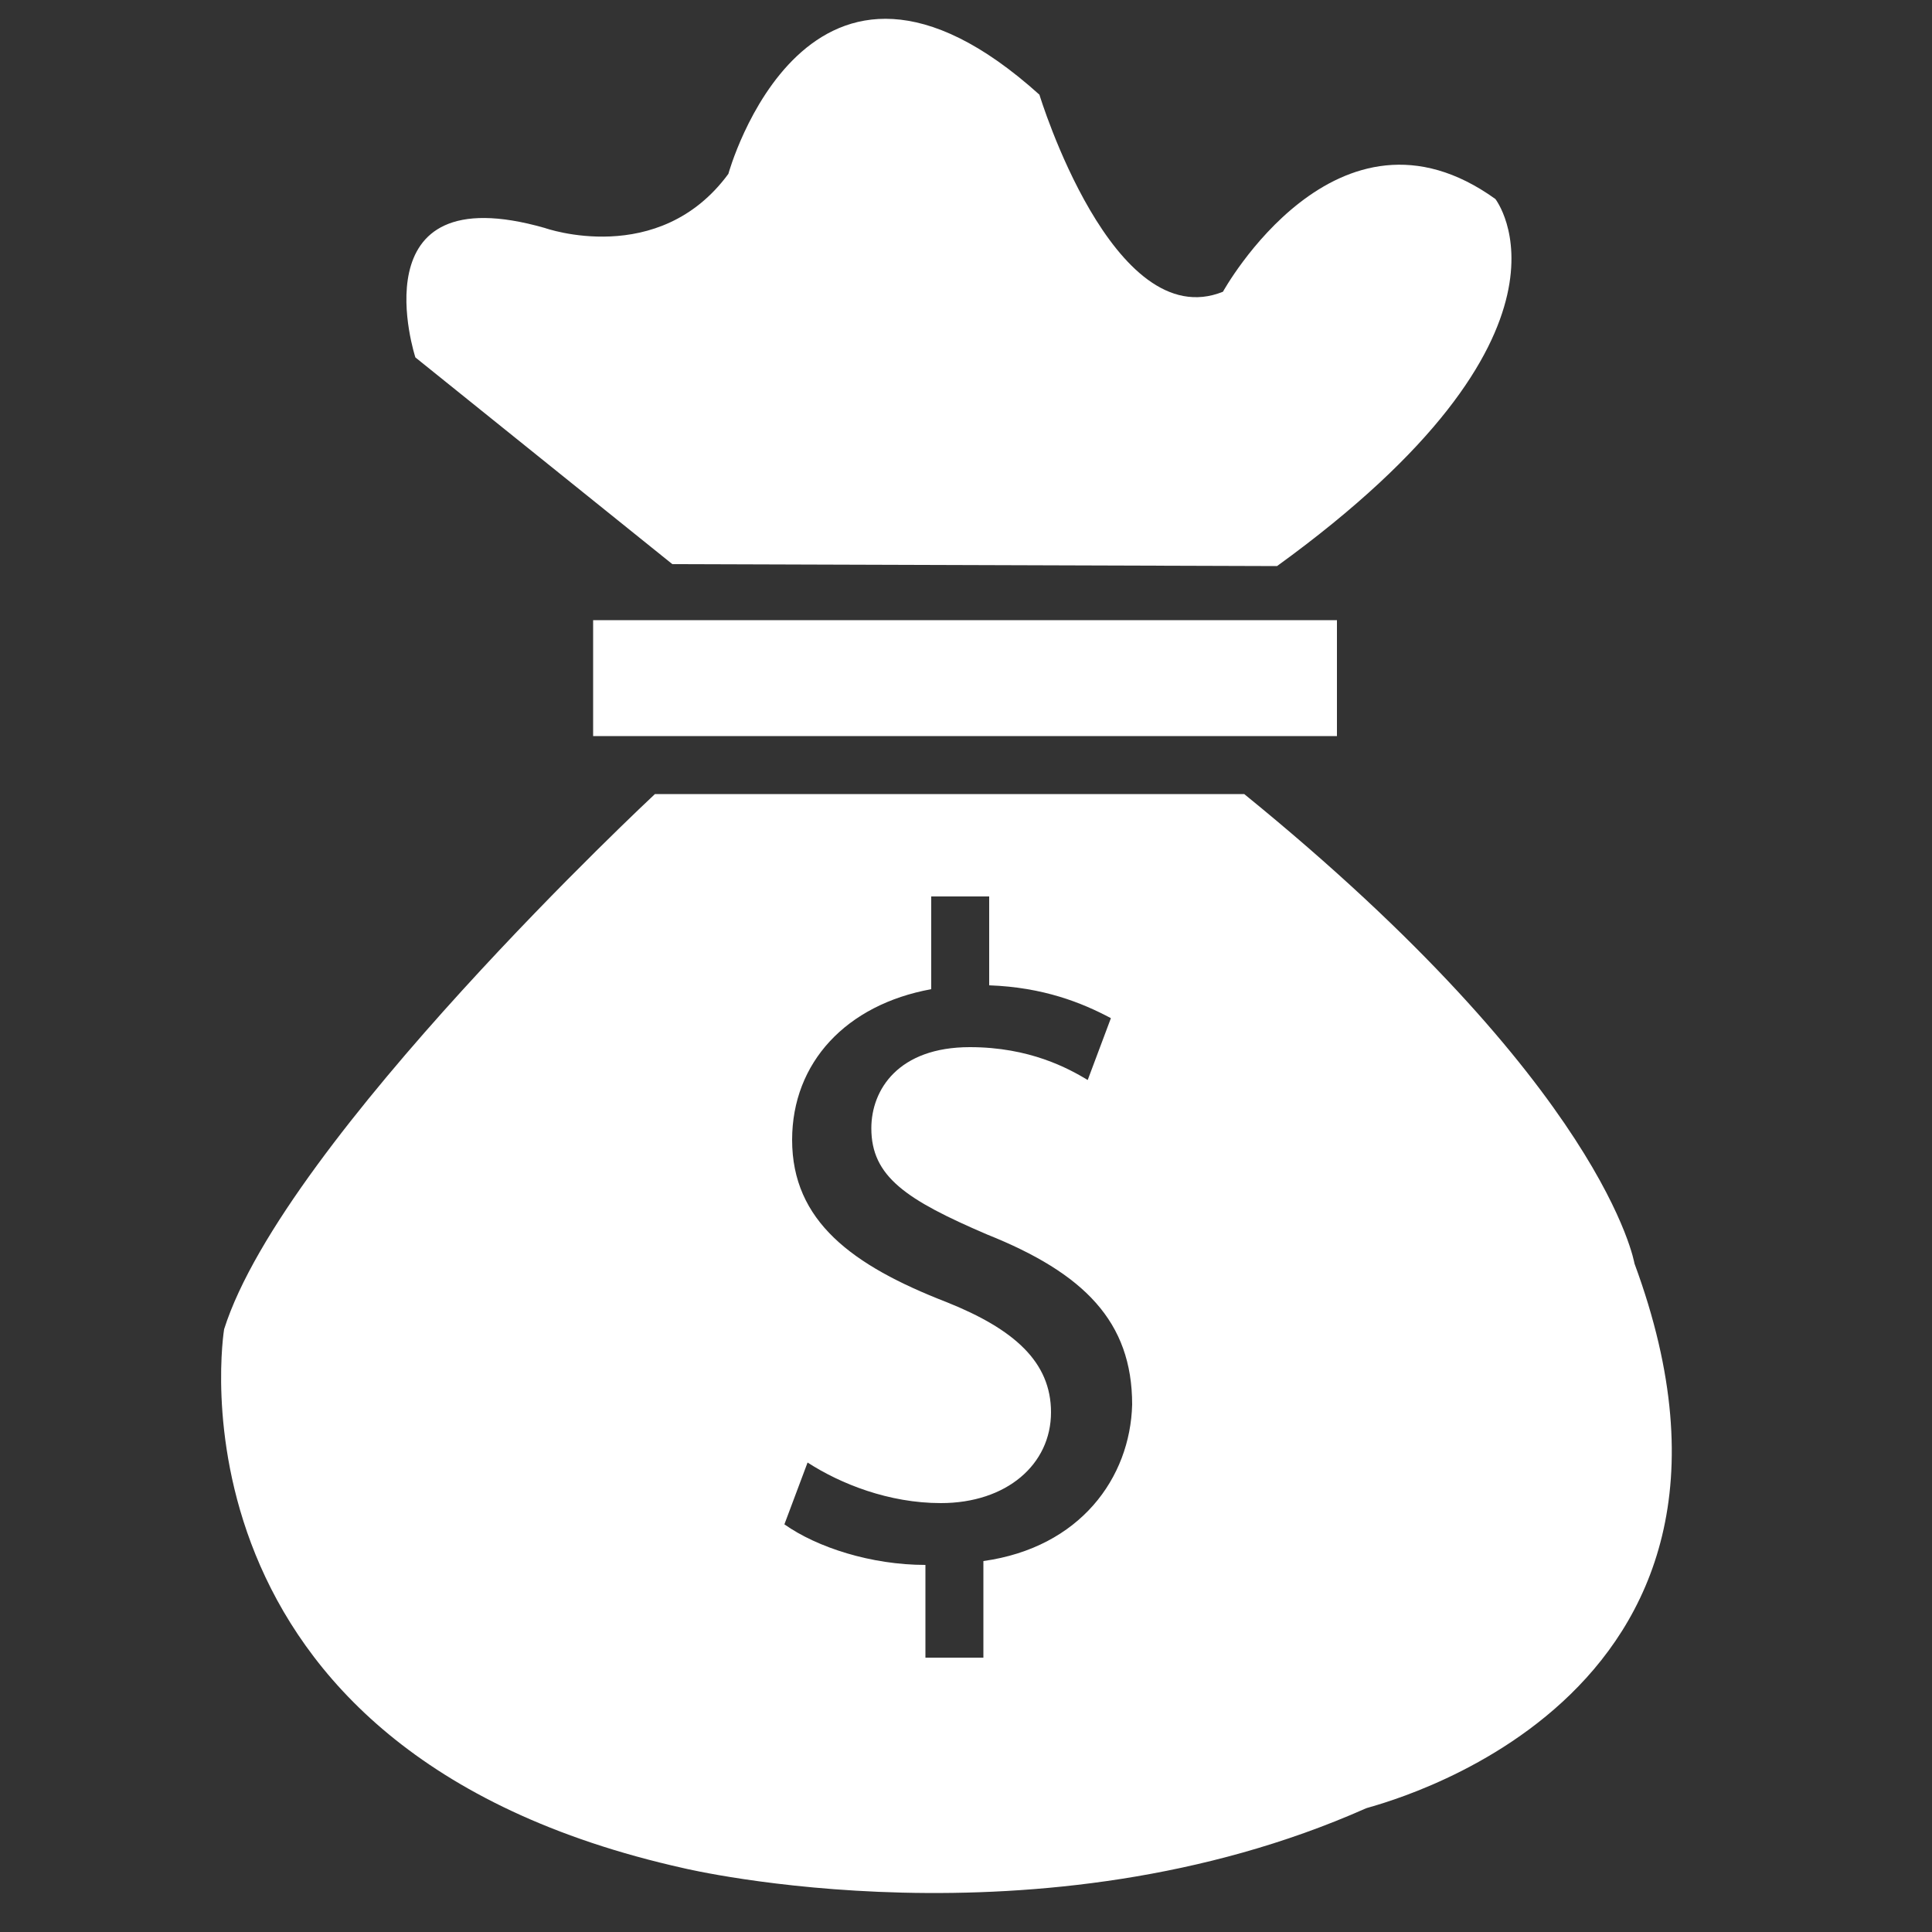 <?xml version="1.0" encoding="utf-8"?>
<!-- Generator: Adobe Illustrator 17.1.0, SVG Export Plug-In . SVG Version: 6.00 Build 0)  -->
<!DOCTYPE svg PUBLIC "-//W3C//DTD SVG 1.1//EN" "http://www.w3.org/Graphics/SVG/1.1/DTD/svg11.dtd">
<svg version="1.1" id="Layer_1" xmlns="http://www.w3.org/2000/svg" xmlns:xlink="http://www.w3.org/1999/xlink" x="0px" y="0px"
	 viewBox="0 0 100 100" enable-background="new 0 0 100 100" xml:space="preserve">
<rect x="0" y="0" width="100" height="100" fill="#333333" stroke="none"/>
<g>
	<path fill="#FFFFFF" d="M34.8,29.2L21.5,18.5c0,0-3.1-9.5,6.7-6.7c0,0,5.9,2.1,9.5-2.8c0,0,4.1-14.9,16.1-4.1
		c0,0,3.8,12.5,9.5,10.2c0,0,5.9-10.7,14.1-4.8c0,0,5.4,6.9-11.3,19L34.8,29.2L34.8,29.2z"/>
	<path fill="#FFFFFF" d="M84.6,65.4c0,0-1.5-9.1-20.2-24.3H33.9c0,0-19.2,17.9-22.3,27.7c0,0-3.6,21.8,23.8,27.9
		c0,0,18.4,4.4,35.3-3.1C70.8,93.5,93.1,88.4,84.6,65.4z M50.9,80.8v5h-3V81c-2.8,0-5.6-0.9-7.3-2.1l1.2-3.2
		c1.7,1.1,4.2,2.1,6.9,2.1c3.4,0,5.7-2,5.7-4.7c0-2.6-1.9-4.3-5.4-5.7c-4.9-1.9-8-4.2-8-8.4c0-4,2.8-7,7.2-7.8v-4.8h3V51
		c2.8,0.1,4.8,0.9,6.3,1.7l-1.2,3.2c-1-0.6-3-1.7-6.1-1.7c-3.7,0-5.1,2.2-5.1,4.2c0,2.5,1.8,3.7,6,5.5c5,2,7.5,4.5,7.5,8.8
		C58.5,76.5,55.9,80.1,50.9,80.8z"/>
	<rect x="30.7" y="32.1" fill="#FFFFFF" width="38.5" height="6"/>
</g>
</svg>
